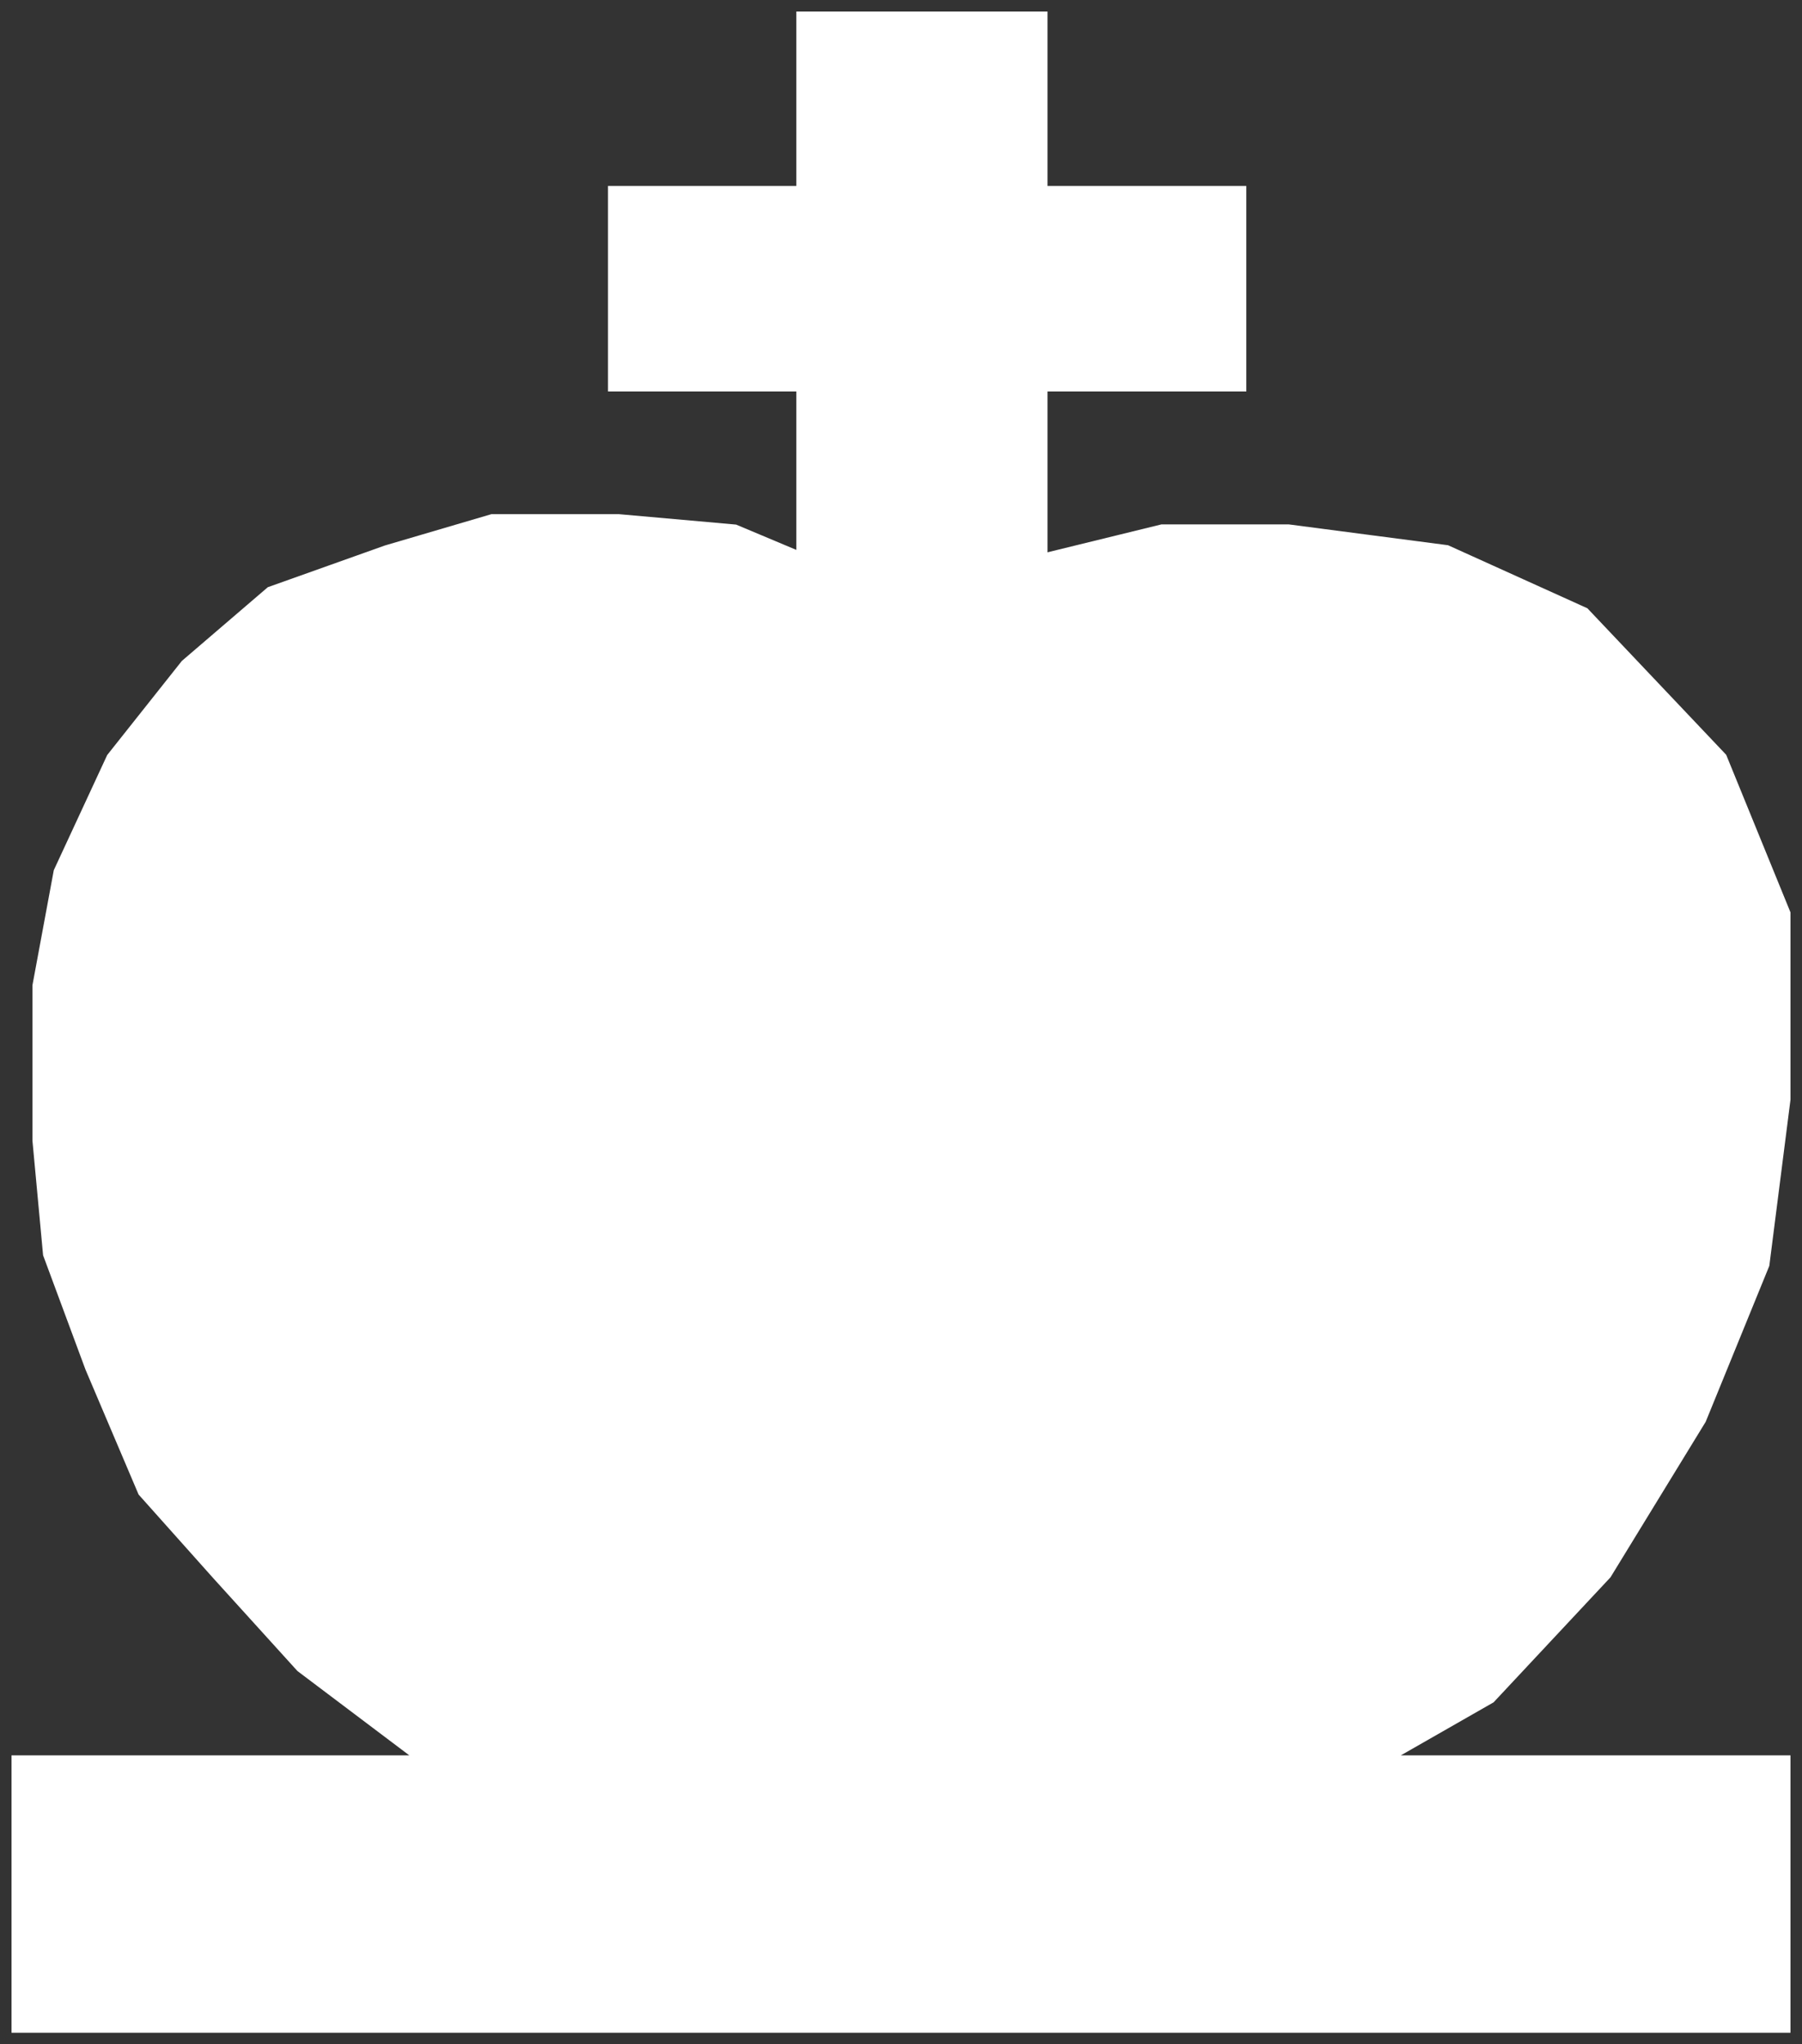 <svg width="82" height="93" viewBox="0 0 82 93" fill="none" xmlns="http://www.w3.org/2000/svg">
<rect x="0" y="0" width="82" height="93" fill="#333333" stroke="none"/>
<path d="M1 92V80.333H20.048L13.857 75.667L10.048 71.467L6.714 67.733L4.333 62.133L2.429 57L1.952 51.867V44.867L2.905 39.733L5.286 34.6L8.619 30.4L12.429 27.133L17.667 25.267L22.429 23.867H28.143L33.381 24.333L36.714 25.733V17.333H28.143V8.933H36.714V1H47.191V8.933H56.238V17.333H47.191V25.733L52.905 24.333H58.619L65.762 25.267L71.952 28.067L78.143 34.6L81 41.6V50L80.048 57.467L77.191 64.467L72.905 71.467L67.667 77.067L61.952 80.333H81V92H1Z" fill="white" stroke="white" stroke-width="0.952"/>
</svg>

